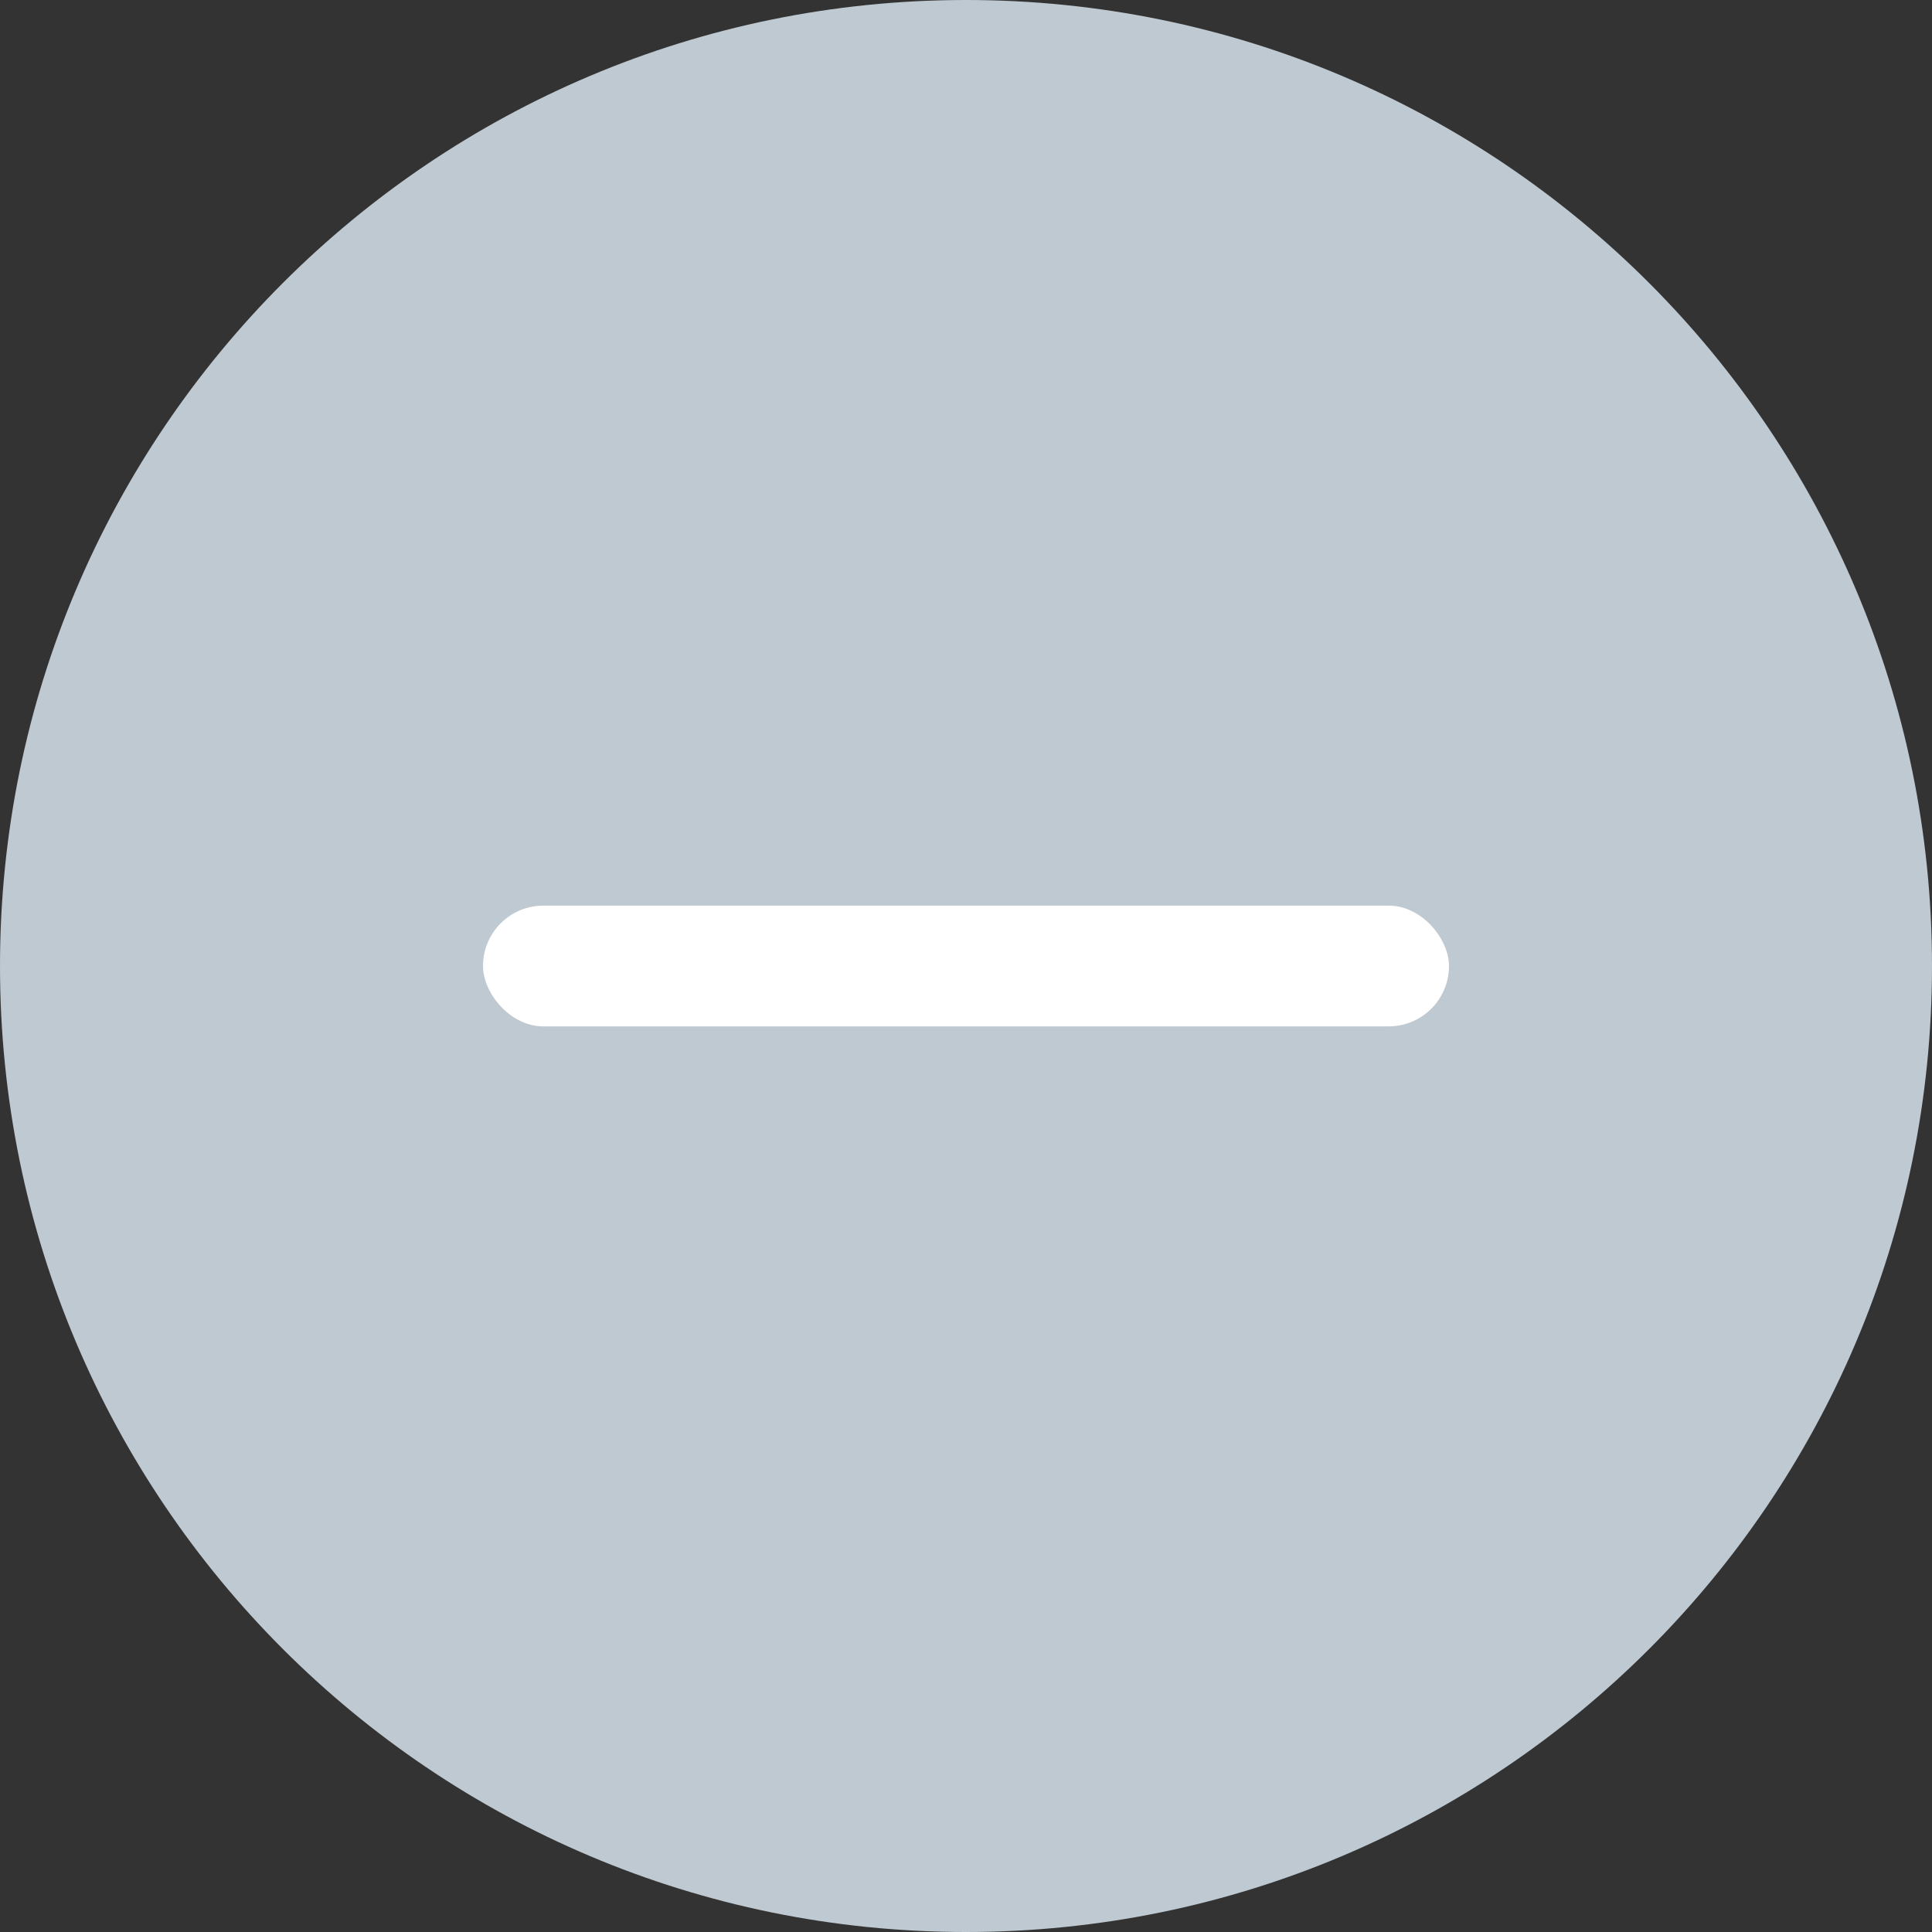 <svg width="32" height="32" viewBox="0 0 32 32" fill="none" xmlns="http://www.w3.org/2000/svg">
<rect x="0" y="0" width="32" height="32" fill="#333333" stroke="none"/>
<g clip-path="url(#clip0_733_3032)">
<path d="M16 32C24.837 32 32 24.837 32 16C32 7.163 24.837 0 16 0C7.163 0 0 7.163 0 16C0 24.837 7.163 32 16 32Z" fill="#BFC9D1"/>
<rect x="8" y="15" width="16" height="2" rx="1" fill="white"/>
</g>
<defs>
<clipPath id="clip0_733_3032">
<rect width="32" height="32" fill="white"/>
</clipPath>
</defs>
</svg>
